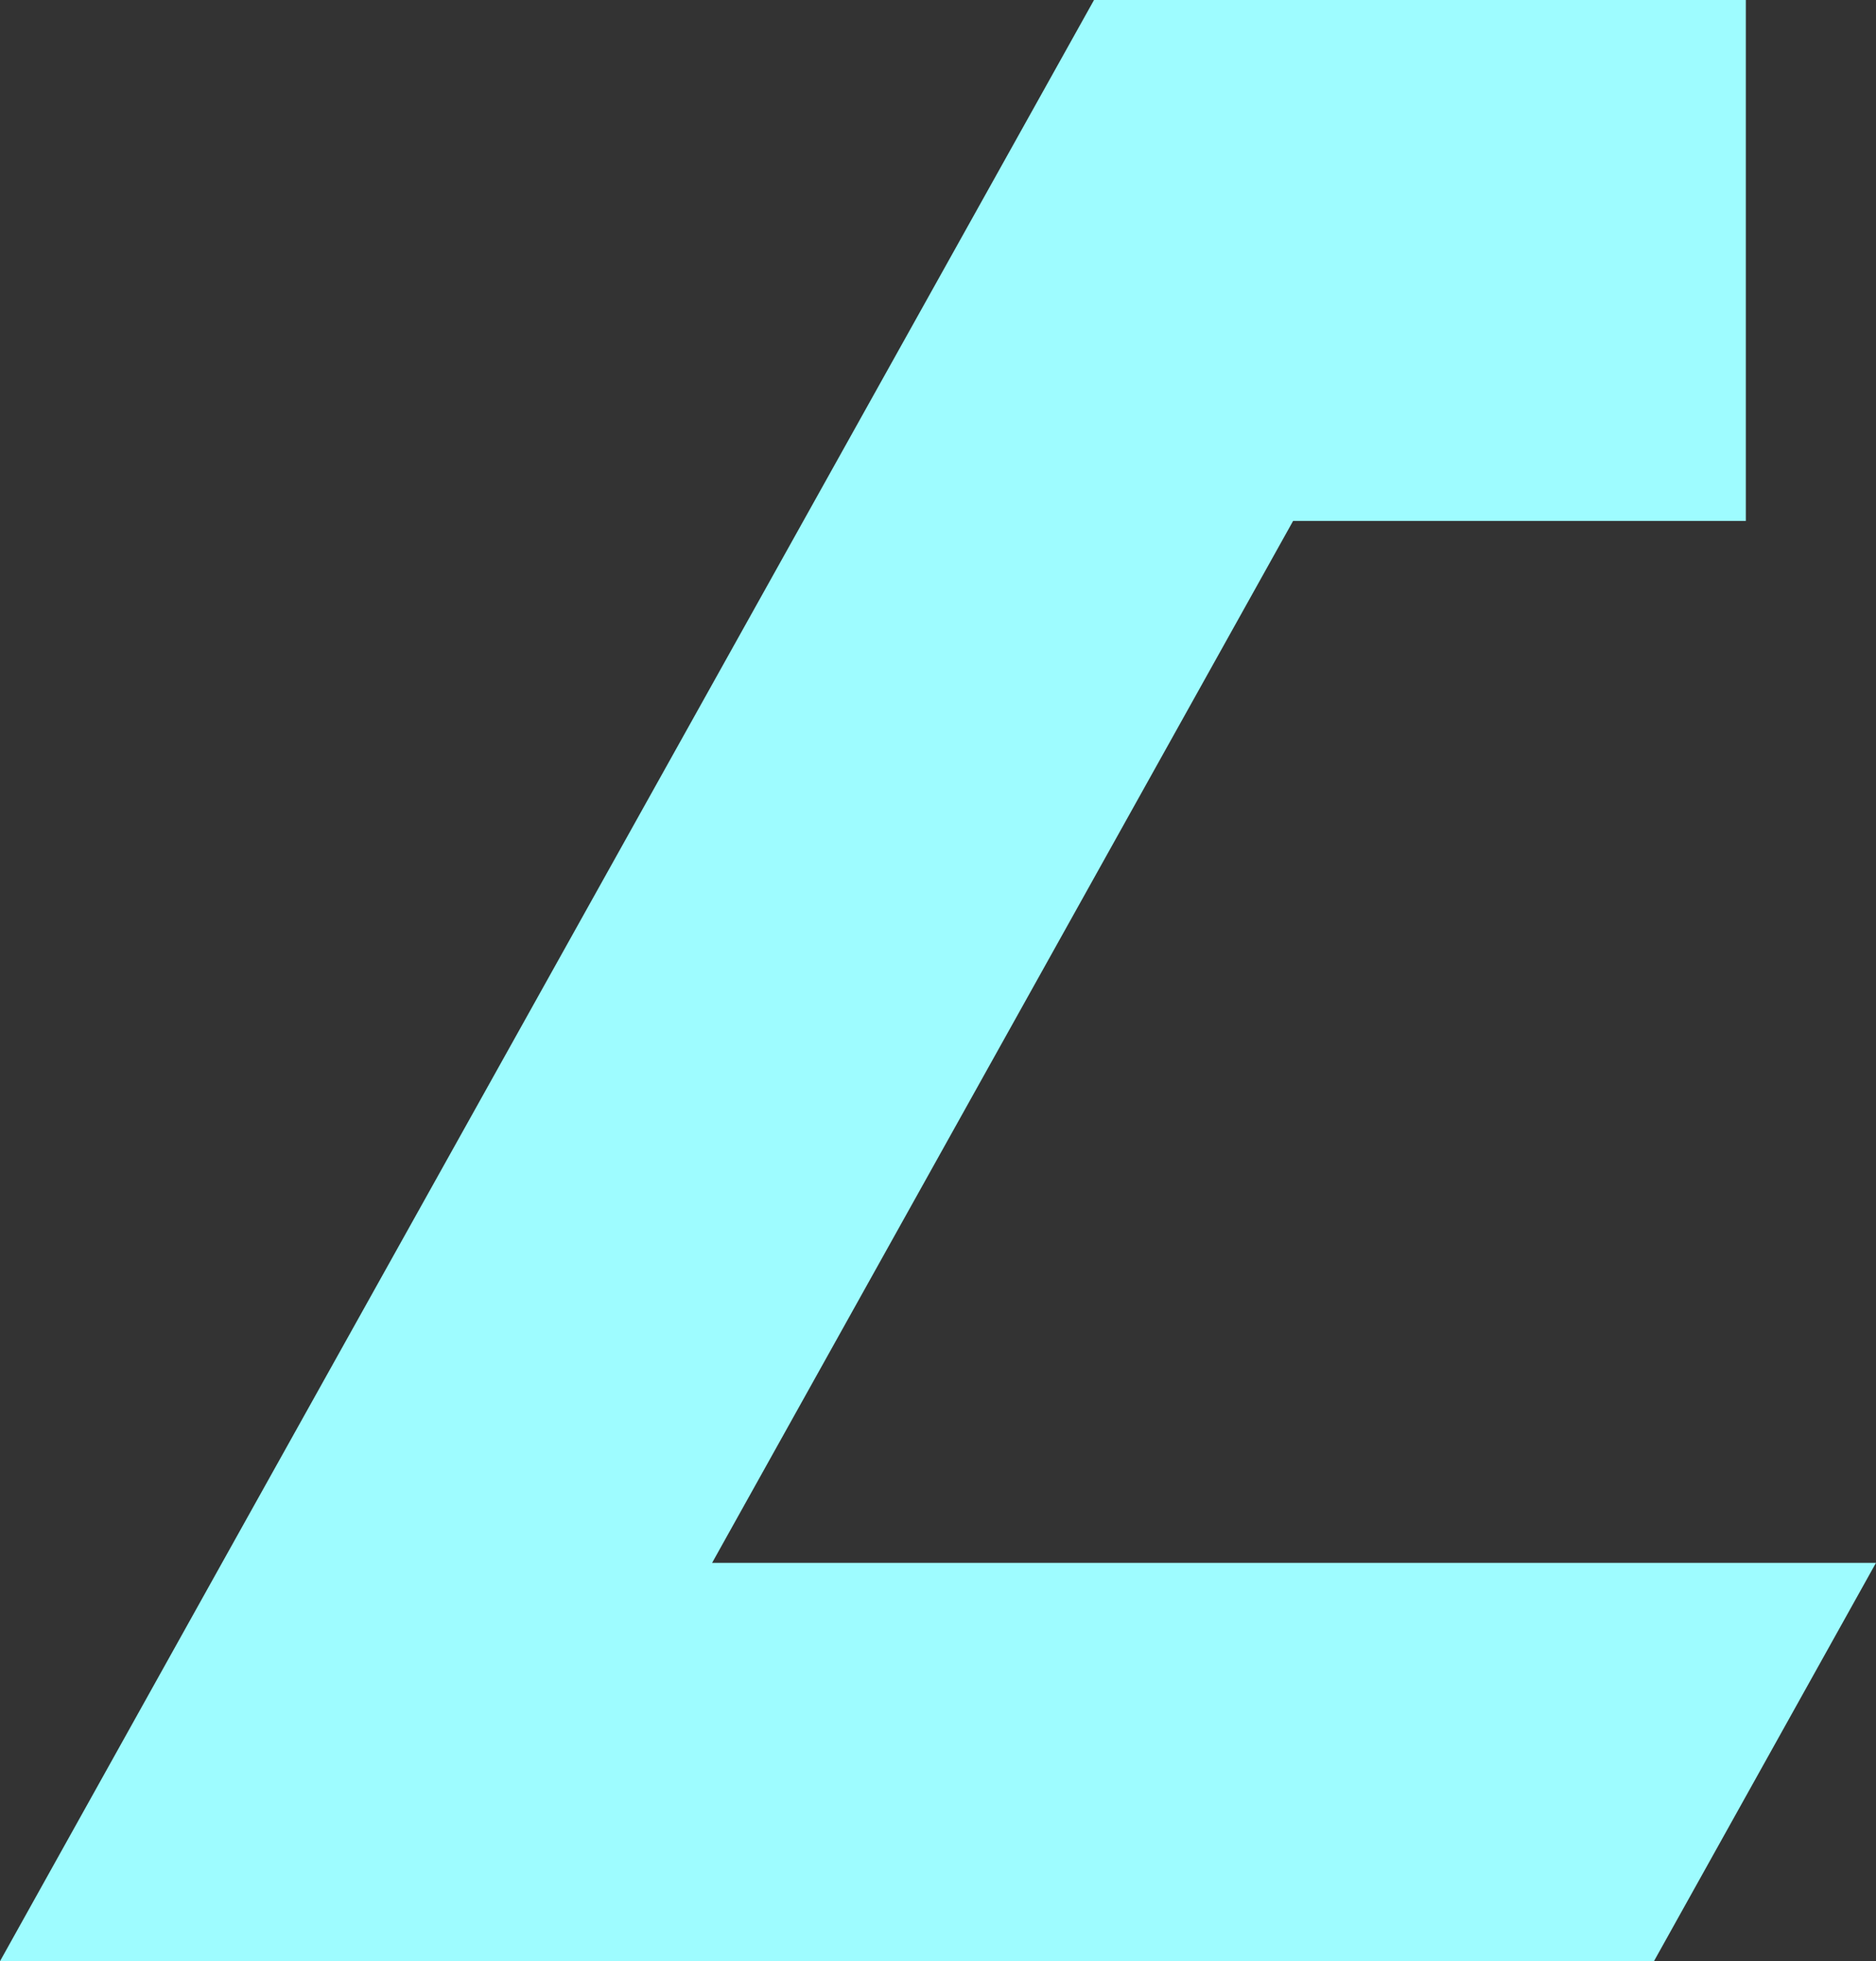 <?xml version="1.0" encoding="UTF-8" standalone="no"?>
<svg xmlns:dc="http://purl.org/dc/elements/1.1/" xmlns:cc="http://creativecommons.org/ns#" xmlns:rdf="http://www.w3.org/1999/02/22-rdf-syntax-ns#" xmlns:svg="http://www.w3.org/2000/svg" xmlns="http://www.w3.org/2000/svg" id="svg2751" height="150" width="143.553" version="1.0">
  <rect width="100%" height="100%" fill="#333333" stroke="none"/>
  <defs id="defs2753"/>
  <g id="layer1" transform="translate(-375.927,204.066)">
    <path style="
    fill:#9efcff;
    filter:blur(10px);fill-opacity:1;stroke:none;stroke-width:6;stroke-linecap:butt;stroke-linejoin:round;stroke-miterlimit:4;stroke-dashoffset:3.6;stroke-opacity:1" id="rect3634" d="m 459.642,-204.066 -66.723,119.531 -16.992,30.469 h 126.561 l 16.992,-30.469 h -89.061 l 44.457,-79.688 h 34.644 v -39.844 h -12.378 -22.779 z"/>
  </g>
</svg>